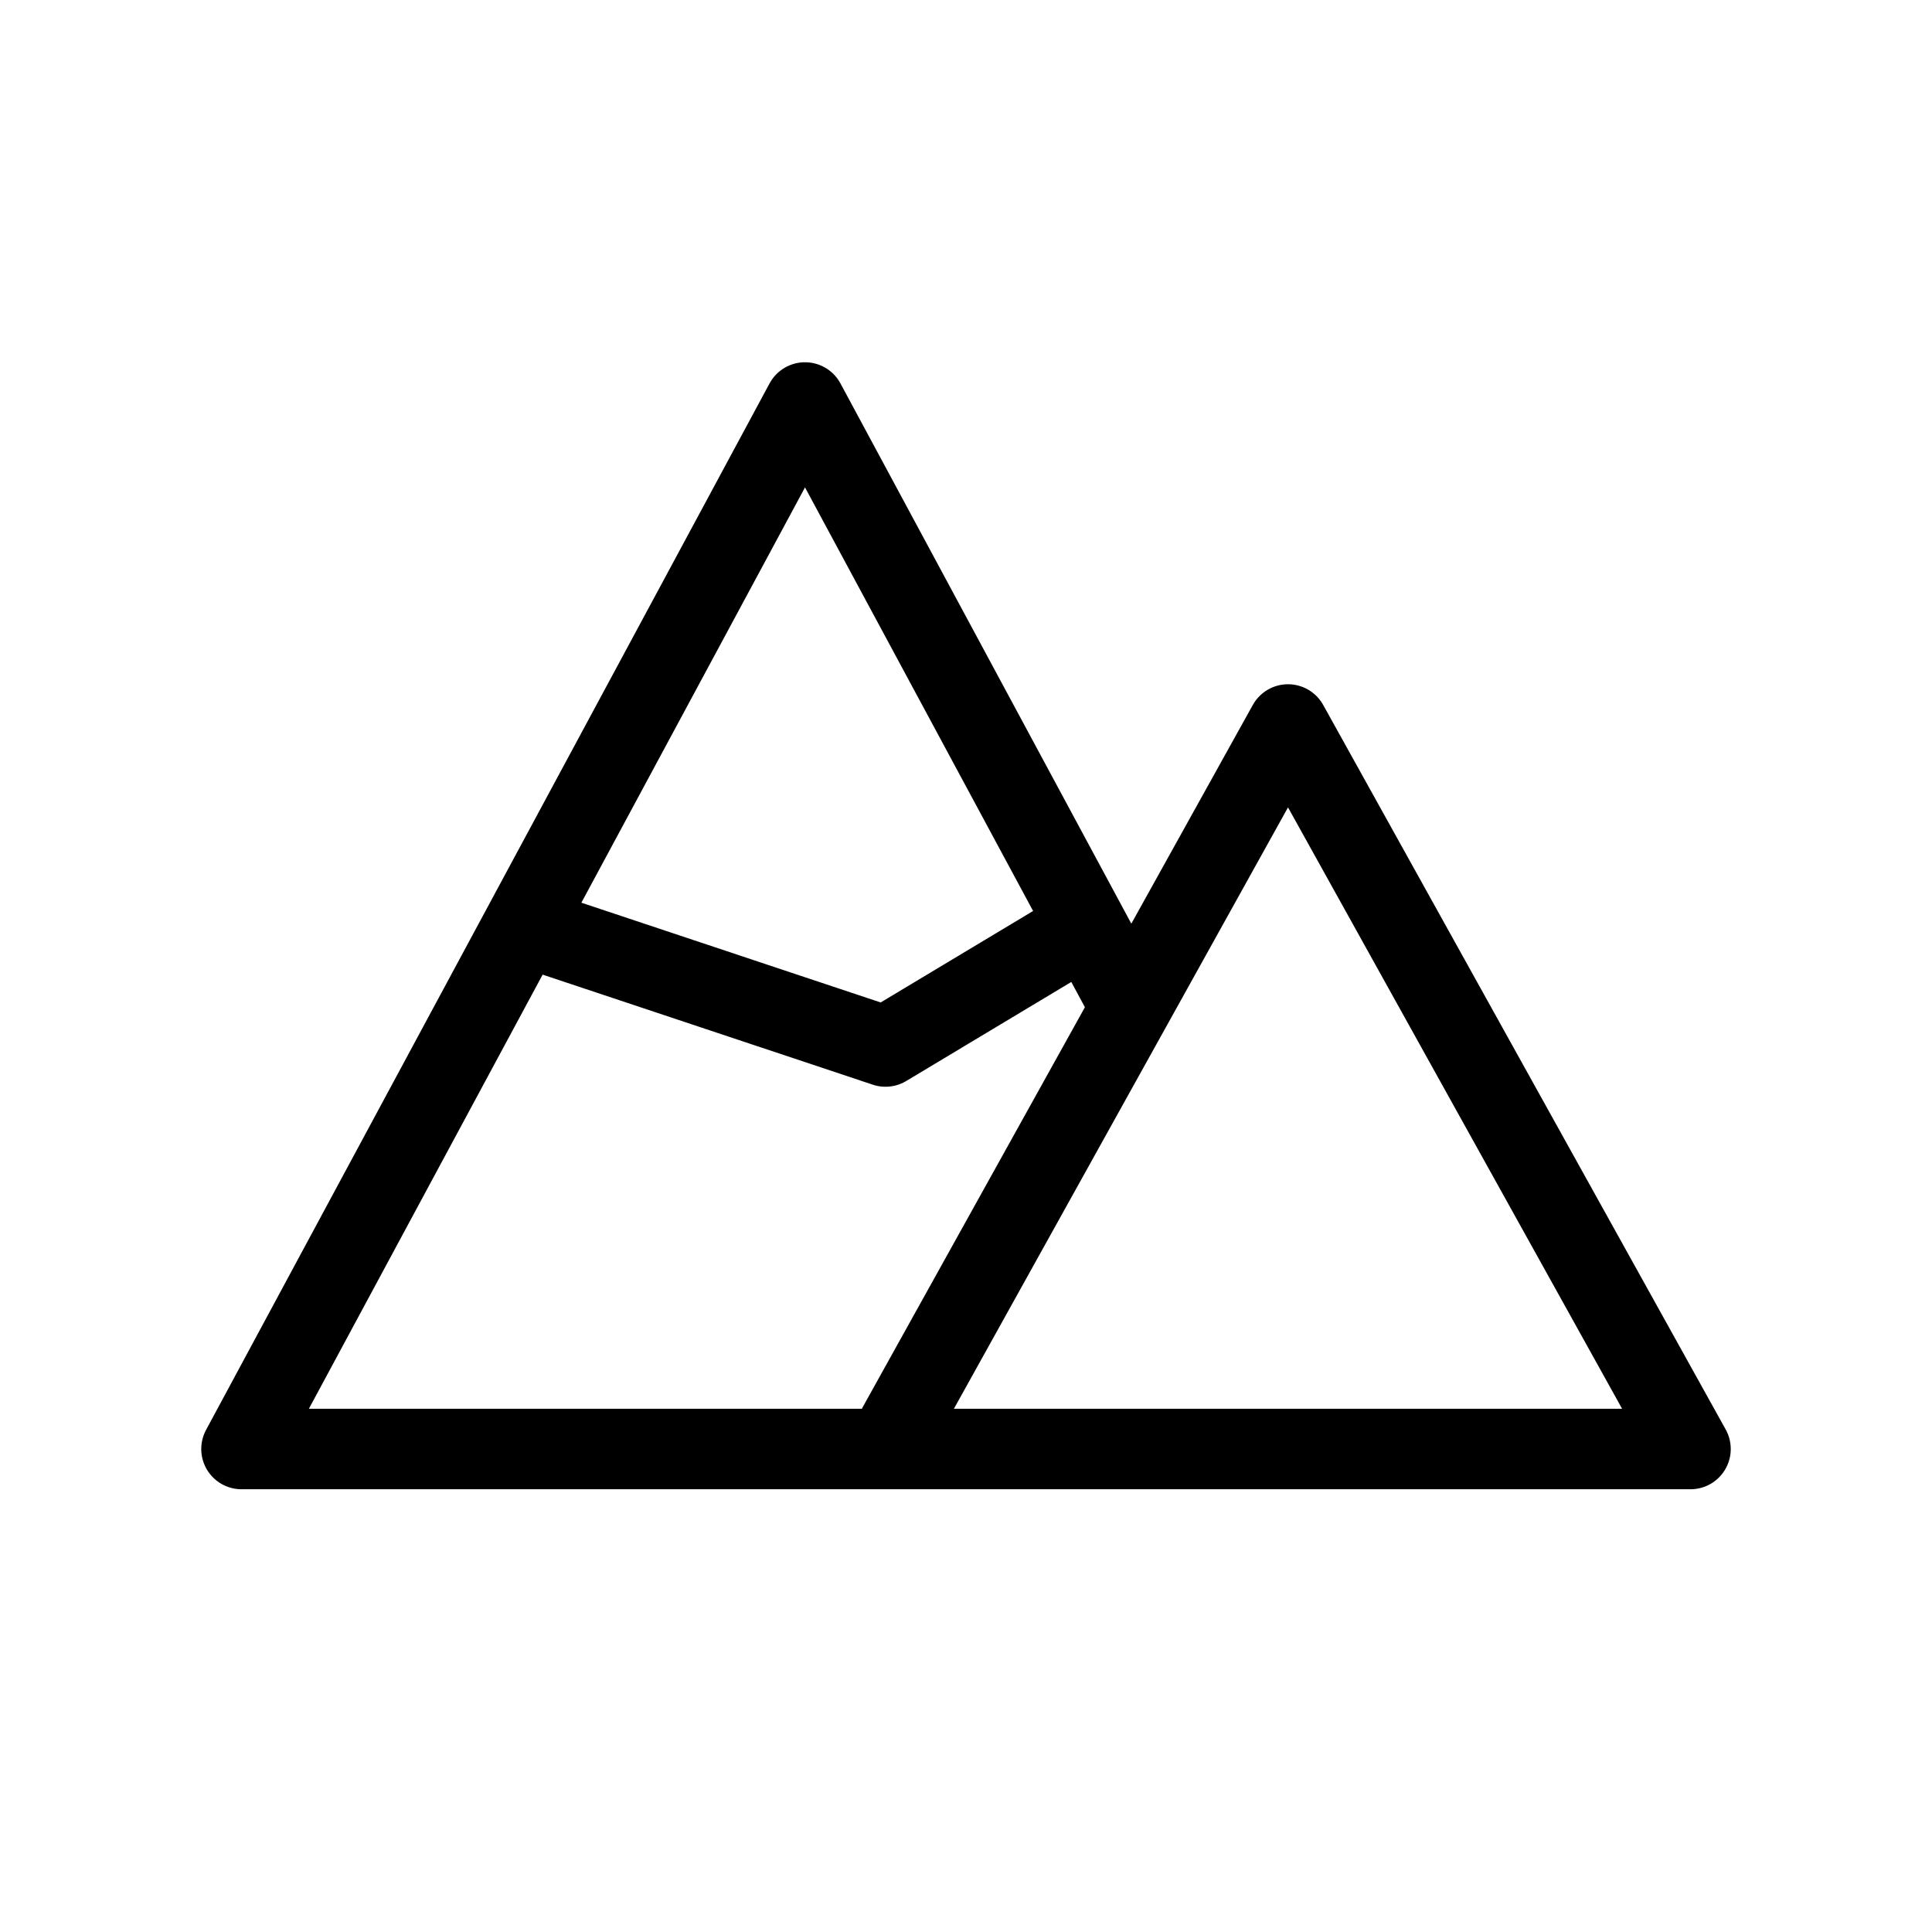 <svg width="24" height="24" viewBox="0 0 24 24" fill="none" xmlns="http://www.w3.org/2000/svg">
<path d="M11 18H17H21L16 9L14.047 12.516M11 18H3L6.5 11.5M11 18L14.047 12.516M14.047 12.516L13.5 11.5M6.5 11.5L10 5L13.5 11.5M6.5 11.5L11 13L13.5 11.5" stroke="black" stroke-linecap="round" stroke-linejoin="round"/>
</svg>
